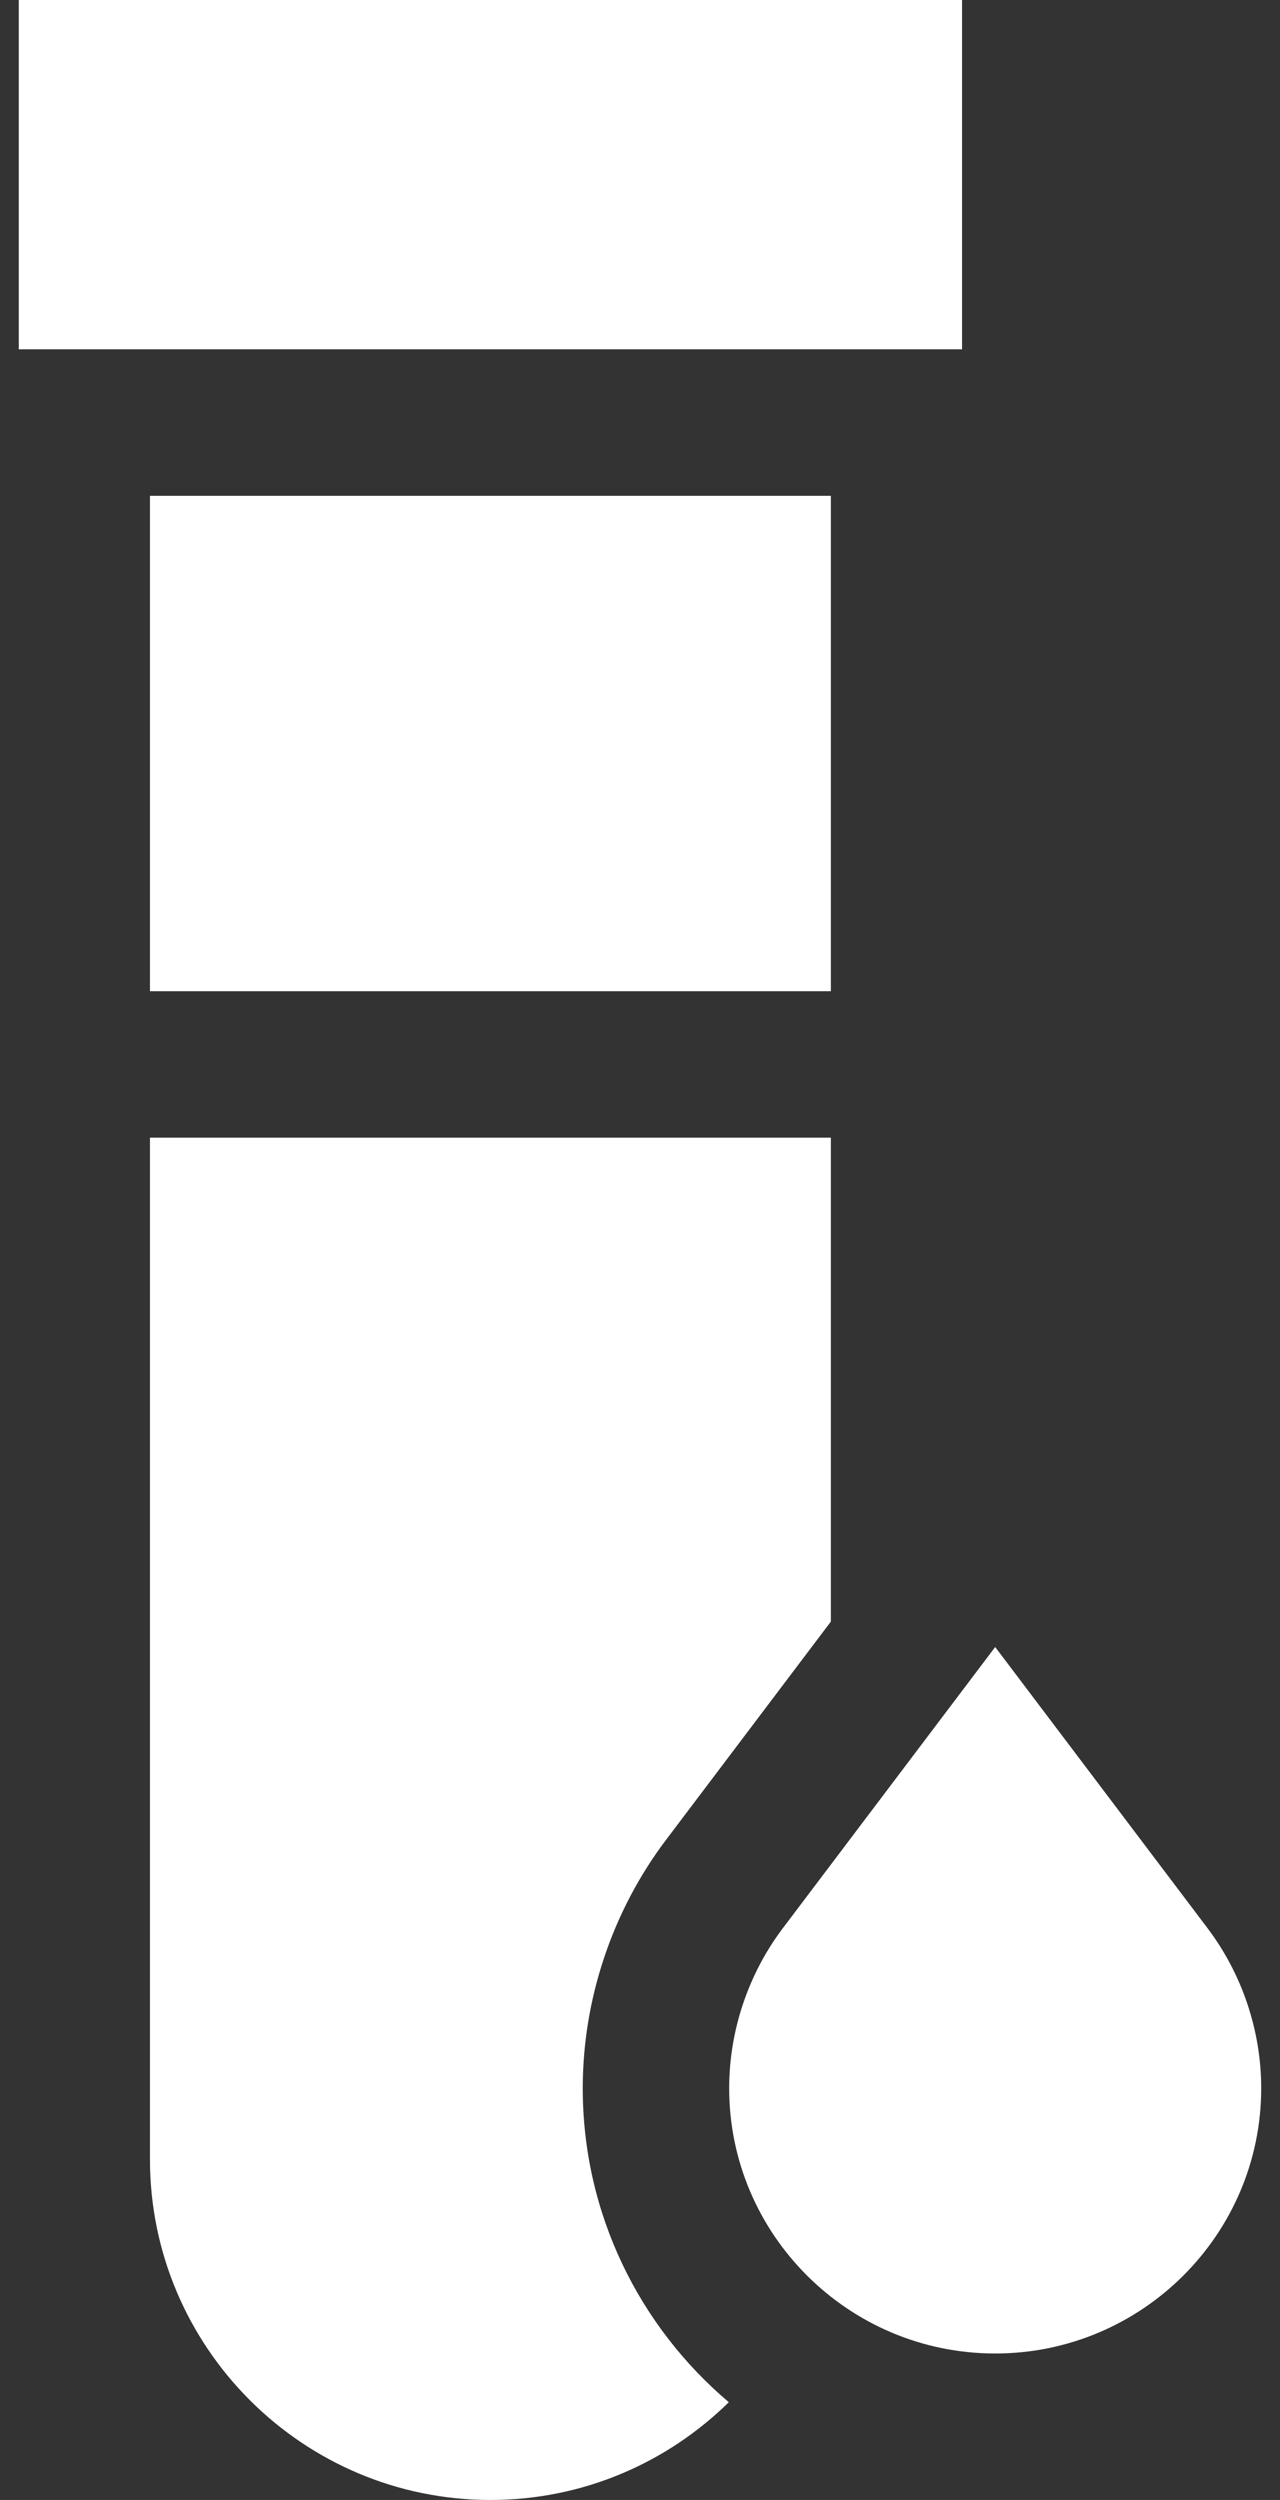 <svg width="63" height="123" viewBox="0 0 63 123" fill="none" xmlns="http://www.w3.org/2000/svg">
<rect x="0" y="0" width="63" height="123" fill="#333333" stroke="none"/>
<path d="M7.381 24.394H40.894V48.768H7.381V24.394Z" fill="white"/>
<path d="M35.889 102.741C35.889 109.938 41.763 115.793 48.982 115.793C56.201 115.793 62.075 109.938 62.075 102.741C62.075 99.919 61.138 97.125 59.437 94.873L48.982 81.034L38.527 94.873C36.826 97.125 35.889 99.919 35.889 102.741Z" fill="white"/>
<path d="M0.925 0H47.351V17.187H0.925V0Z" fill="white"/>
<path d="M28.682 102.741C28.682 98.361 30.136 94.024 32.776 90.529L40.894 79.783V55.975H7.381V106.244C7.381 115.483 14.898 123 24.138 123C28.704 123 32.846 121.163 35.871 118.19C31.478 114.471 28.682 108.927 28.682 102.741Z" fill="white"/>
</svg>
